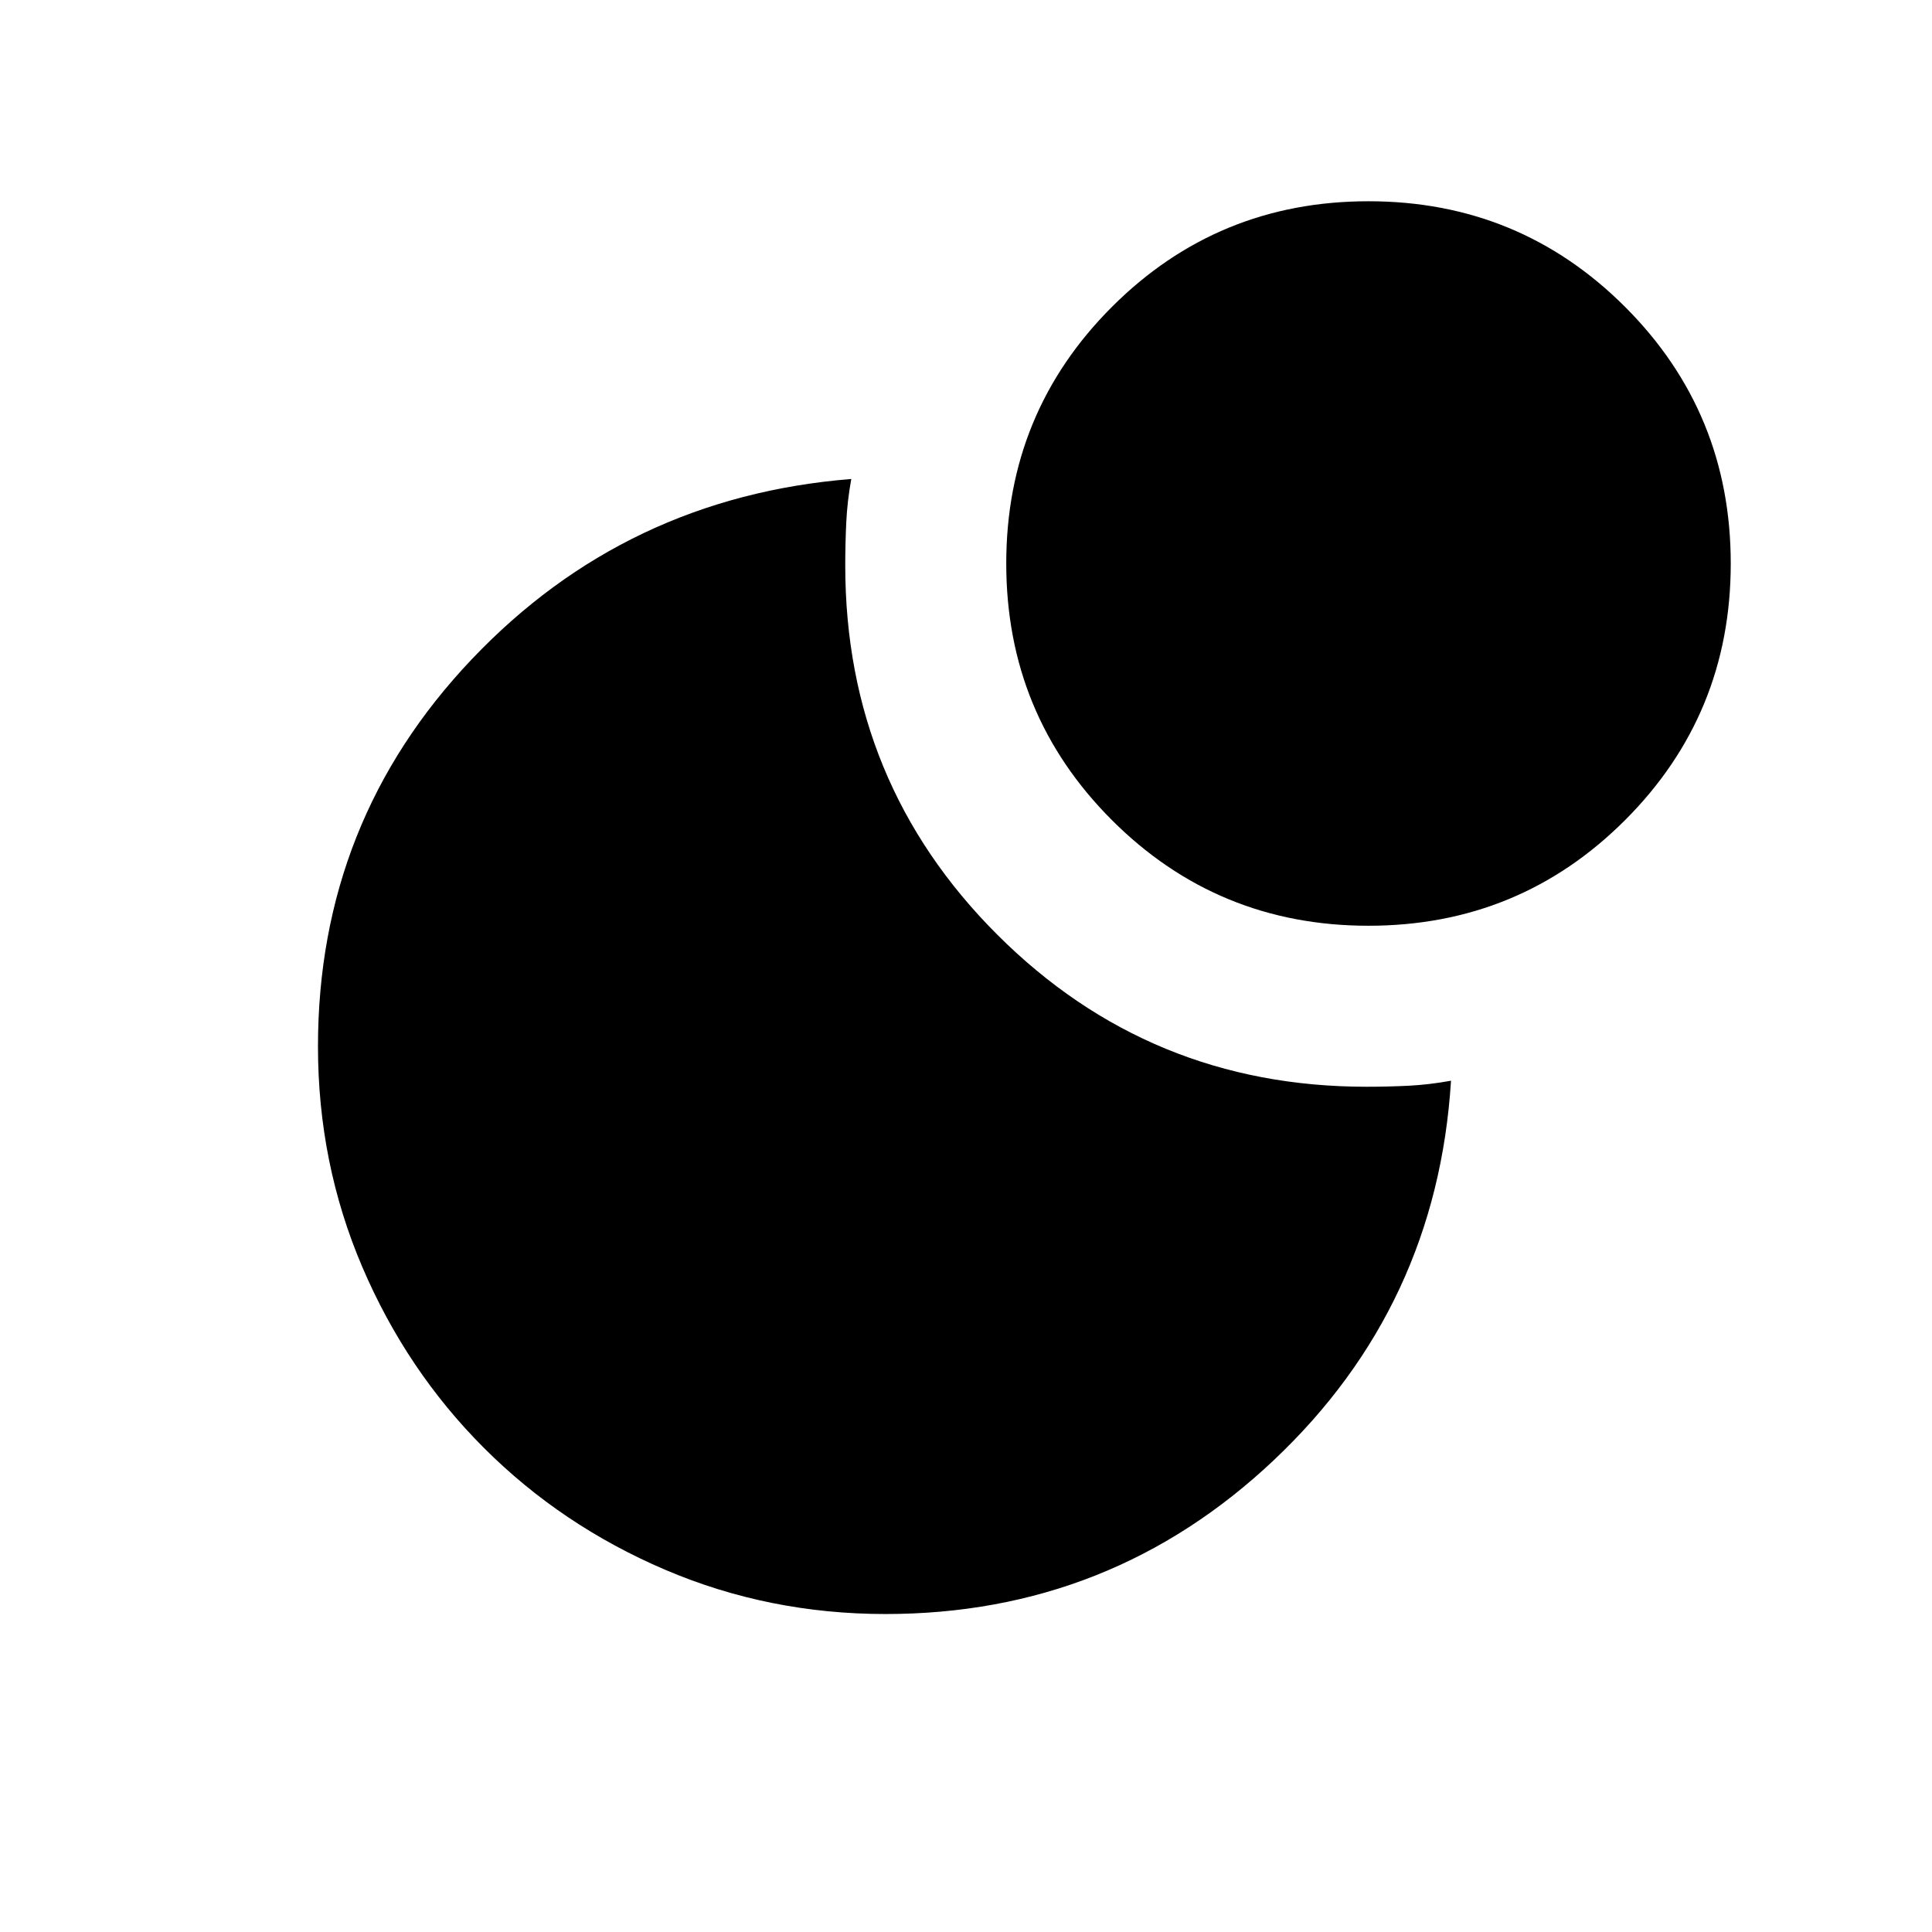 <svg xmlns="http://www.w3.org/2000/svg" height="24" viewBox="0 -960 960 960" width="24"><path d="M680-860q75 0 127.5 52.5T860-680q0 75-52.5 127.5T680-500q-75 0-127.5-52.5T500-680q0-75 52.5-127.5T680-860Zm-1 440q10.702 0 20.851-.5T721-423q-7 112-88 188.5T440-158q-58 0-109.5-22t-90-60.5Q202-279 180-330.5T158-440q0-112 76.5-192.5T423-722q-2 11-2.5 21.667-.5 10.666-.5 21.333 0 108 75.609 183.5Q571.217-420 679-420Z"/></svg>